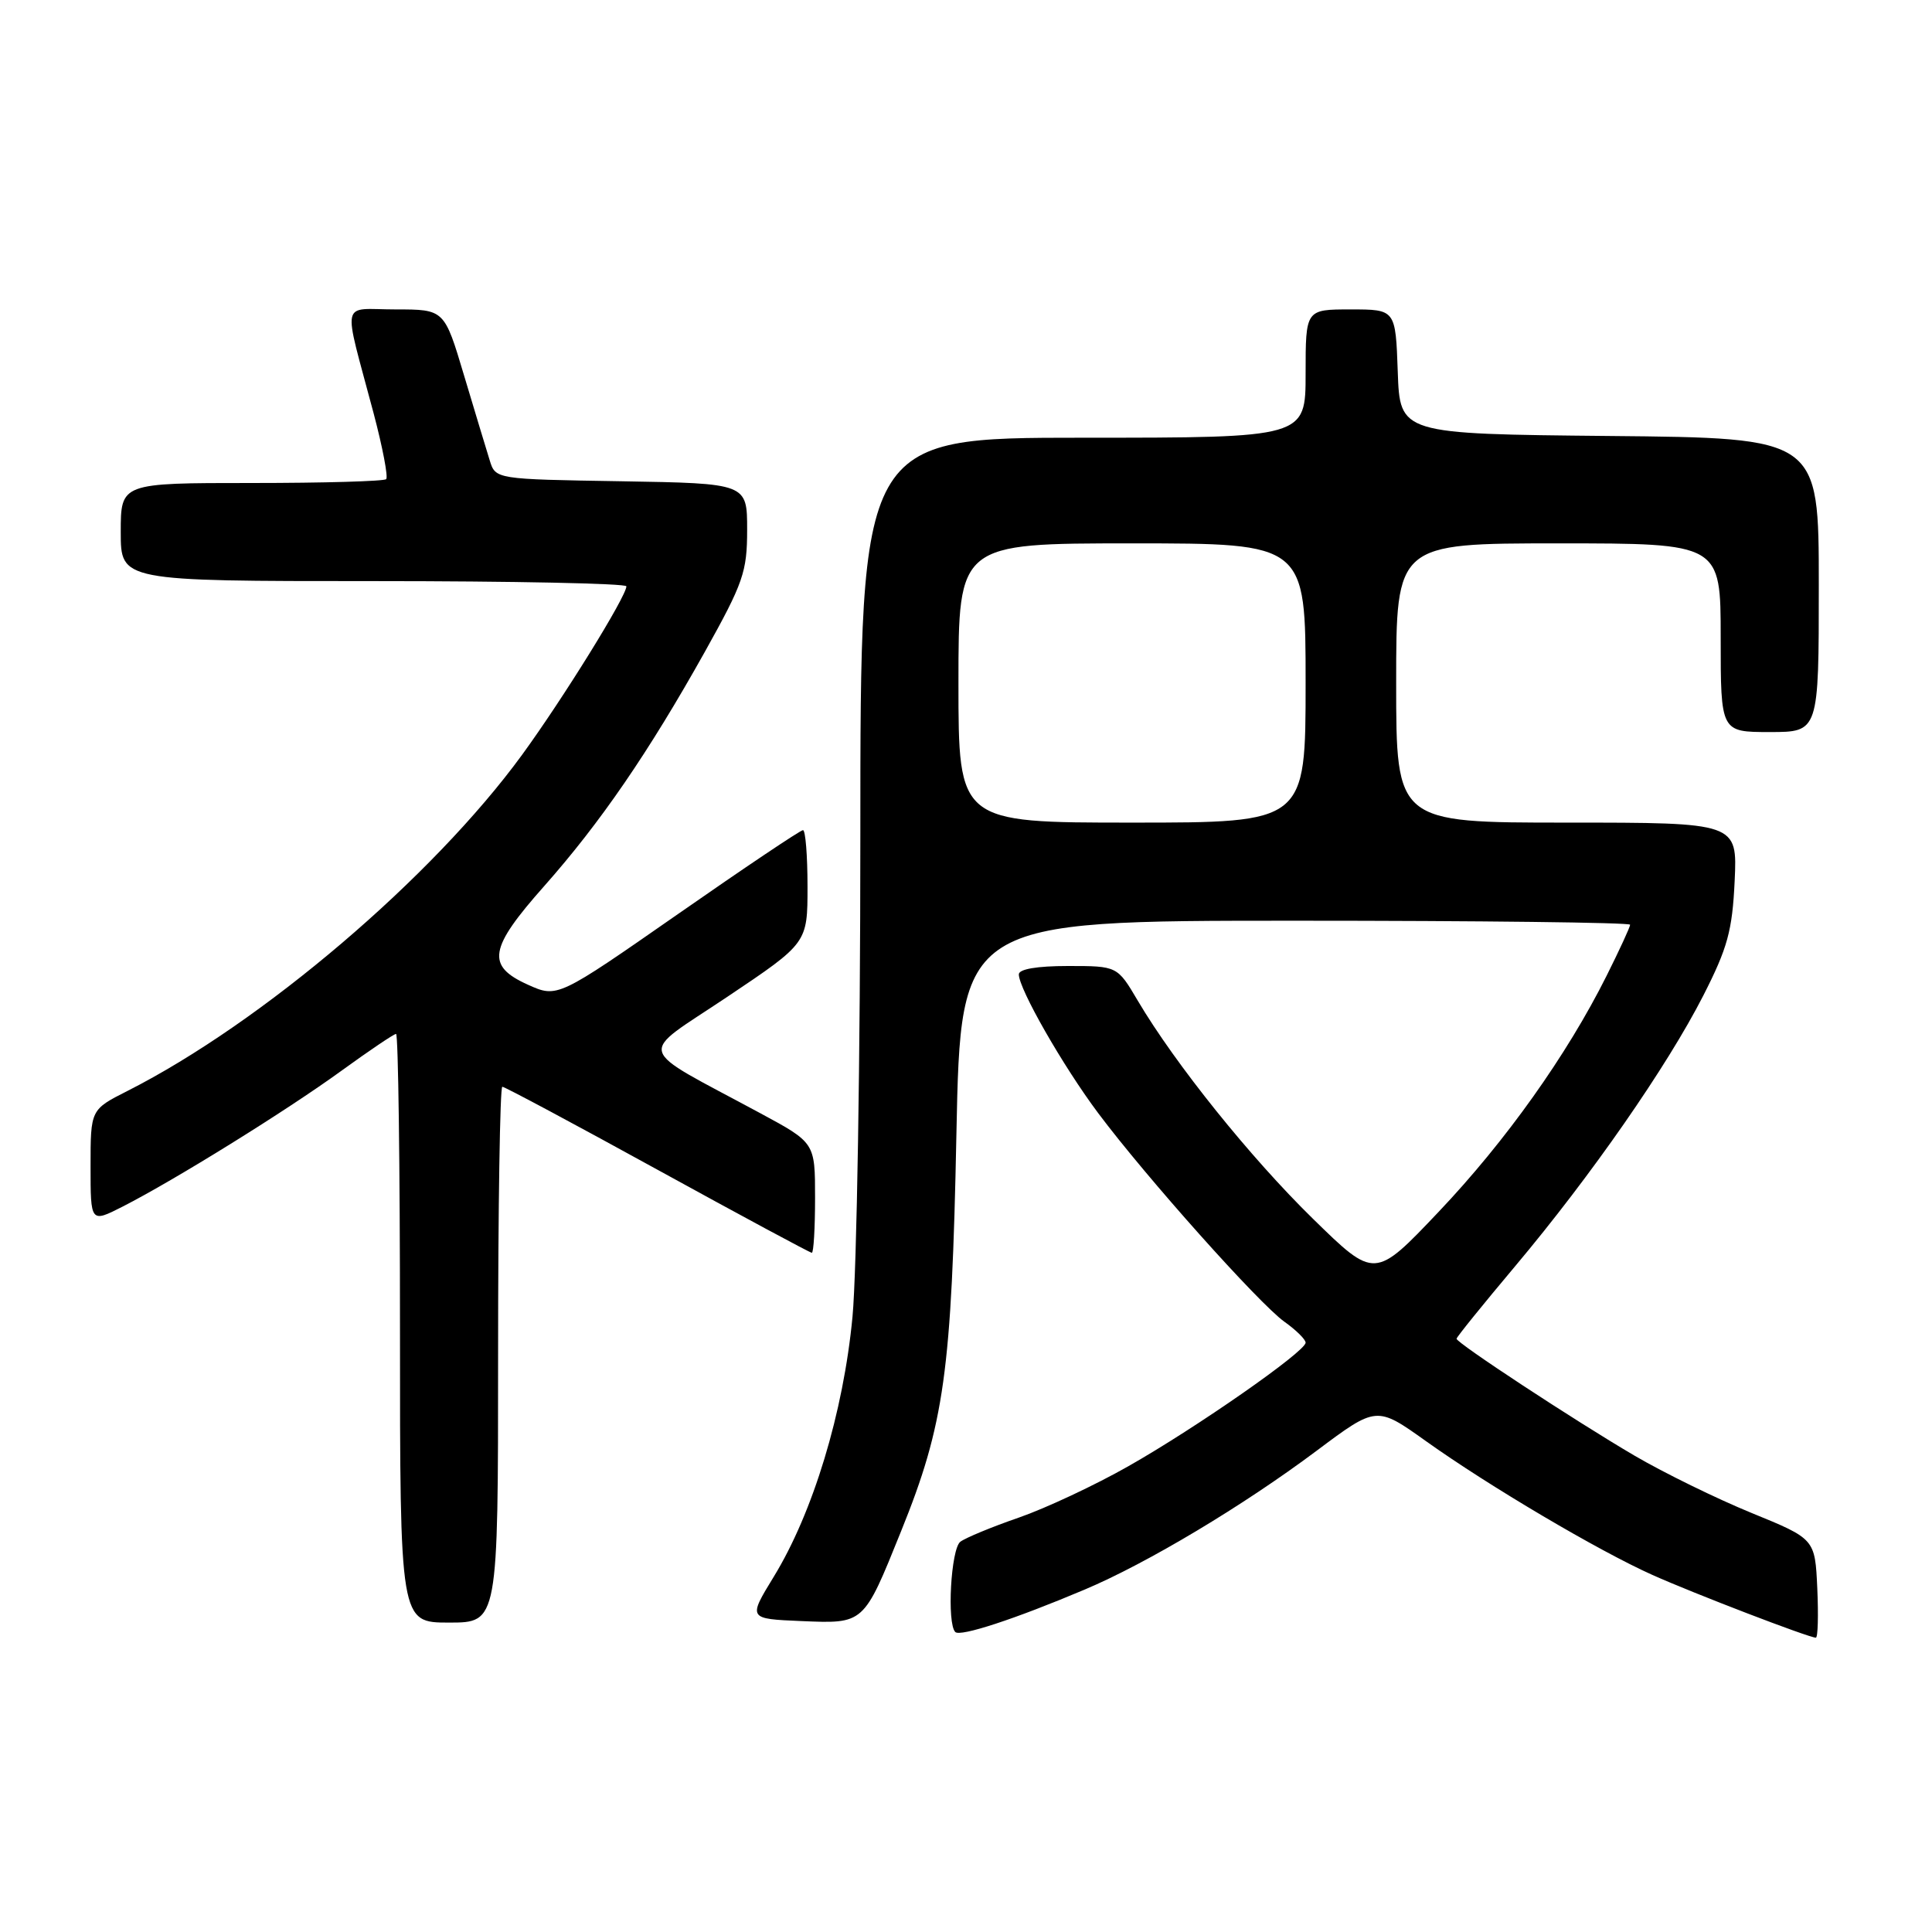 <?xml version="1.0" encoding="UTF-8" standalone="no"?>
<!DOCTYPE svg PUBLIC "-//W3C//DTD SVG 1.1//EN" "http://www.w3.org/Graphics/SVG/1.1/DTD/svg11.dtd" >
<svg xmlns="http://www.w3.org/2000/svg" xmlns:xlink="http://www.w3.org/1999/xlink" version="1.1" viewBox="0 0 256 256">
 <g >
 <path fill="currentColor"
d=" M 143.72 210.63 C 152.03 207.12 164.72 199.52 174.45 192.24 C 182.40 186.29 182.40 186.29 188.95 190.96 C 197.30 196.92 211.81 205.49 218.96 208.69 C 224.45 211.15 239.69 217.00 240.61 217.00 C 240.88 217.00 240.96 214.06 240.80 210.46 C 240.50 203.91 240.50 203.91 232.08 200.47 C 227.46 198.58 220.48 195.16 216.58 192.88 C 208.60 188.20 193.00 177.95 193.00 177.39 C 193.00 177.18 196.50 172.85 200.78 167.76 C 210.83 155.80 220.90 141.31 225.69 131.93 C 228.91 125.61 229.54 123.34 229.85 116.75 C 230.21 109.00 230.21 109.00 207.61 109.00 C 185.00 109.00 185.00 109.00 185.00 90.50 C 185.00 72.00 185.00 72.00 206.50 72.00 C 228.00 72.00 228.00 72.00 228.00 84.50 C 228.00 97.00 228.00 97.00 234.50 97.00 C 241.00 97.00 241.00 97.00 241.00 77.52 C 241.00 58.03 241.00 58.03 213.25 57.77 C 185.50 57.50 185.50 57.50 185.21 49.25 C 184.92 41.00 184.92 41.00 178.96 41.00 C 173.00 41.00 173.00 41.00 173.00 49.50 C 173.00 58.00 173.00 58.00 143.50 58.00 C 114.00 58.00 114.00 58.00 114.00 110.75 C 114.00 139.76 113.53 168.44 112.96 174.48 C 111.76 187.15 107.73 200.45 102.50 208.97 C 99.12 214.50 99.12 214.50 106.17 214.80 C 114.53 215.15 114.41 215.26 119.38 202.94 C 125.14 188.70 126.10 181.80 126.73 150.25 C 127.30 122.00 127.30 122.00 171.65 122.00 C 196.04 122.00 216.00 122.24 216.00 122.53 C 216.00 122.82 214.60 125.86 212.89 129.28 C 207.63 139.80 199.52 151.20 190.64 160.56 C 182.16 169.50 182.16 169.50 173.98 161.50 C 165.69 153.39 155.74 141.01 150.77 132.61 C 148.05 128.00 148.05 128.00 141.52 128.00 C 137.41 128.00 135.00 128.41 135.00 129.11 C 135.00 131.03 140.85 141.26 145.52 147.50 C 151.85 155.96 166.83 172.74 170.18 175.13 C 171.73 176.23 173.00 177.48 173.00 177.91 C 173.00 179.08 158.52 189.18 149.50 194.29 C 145.10 196.79 138.57 199.85 135.00 201.09 C 131.43 202.32 127.94 203.77 127.25 204.29 C 126.00 205.24 125.45 215.12 126.58 216.25 C 127.24 216.91 134.47 214.54 143.72 210.63 Z  M 66.00 179.50 C 66.00 159.97 66.25 144.00 66.56 144.00 C 66.87 144.00 76.13 148.95 87.13 155.00 C 98.14 161.05 107.33 166.00 107.57 166.00 C 107.81 166.00 108.00 162.72 108.00 158.71 C 108.00 151.42 108.00 151.42 100.75 147.51 C 83.87 138.40 84.36 140.14 96.38 132.08 C 107.00 124.96 107.00 124.96 107.00 117.48 C 107.00 113.36 106.73 110.00 106.40 110.00 C 106.06 110.00 98.61 115.00 89.83 121.12 C 73.86 132.24 73.86 132.24 69.93 130.47 C 64.39 127.97 64.77 125.68 72.12 117.40 C 79.57 108.99 85.96 99.66 93.39 86.38 C 98.50 77.22 99.00 75.78 99.00 70.19 C 99.00 64.05 99.00 64.05 82.33 63.77 C 65.66 63.50 65.66 63.50 64.89 61.00 C 64.46 59.62 62.93 54.56 61.49 49.75 C 58.88 41.00 58.88 41.00 52.42 41.00 C 45.02 41.00 45.39 39.25 49.50 54.74 C 50.70 59.27 51.45 63.21 51.17 63.49 C 50.90 63.77 42.87 64.00 33.33 64.00 C 16.00 64.00 16.00 64.00 16.00 70.50 C 16.00 77.00 16.00 77.00 49.50 77.00 C 67.93 77.00 83.00 77.31 83.00 77.69 C 83.00 79.02 74.62 92.55 69.19 100.00 C 57.33 116.26 34.72 135.52 16.88 144.56 C 12.00 147.03 12.00 147.03 12.00 154.54 C 12.00 162.04 12.00 162.04 16.25 159.88 C 23.10 156.39 37.96 147.17 45.23 141.89 C 48.94 139.20 52.20 137.00 52.48 137.00 C 52.77 137.00 53.00 154.55 53.00 176.00 C 53.00 215.00 53.00 215.00 59.50 215.00 C 66.00 215.00 66.00 215.00 66.00 179.50 Z  M 127.00 90.50 C 127.00 72.00 127.00 72.00 150.00 72.00 C 173.00 72.00 173.00 72.00 173.00 90.50 C 173.00 109.00 173.00 109.00 150.00 109.00 C 127.00 109.00 127.00 109.00 127.00 90.50 Z "/>
</g>
</svg>